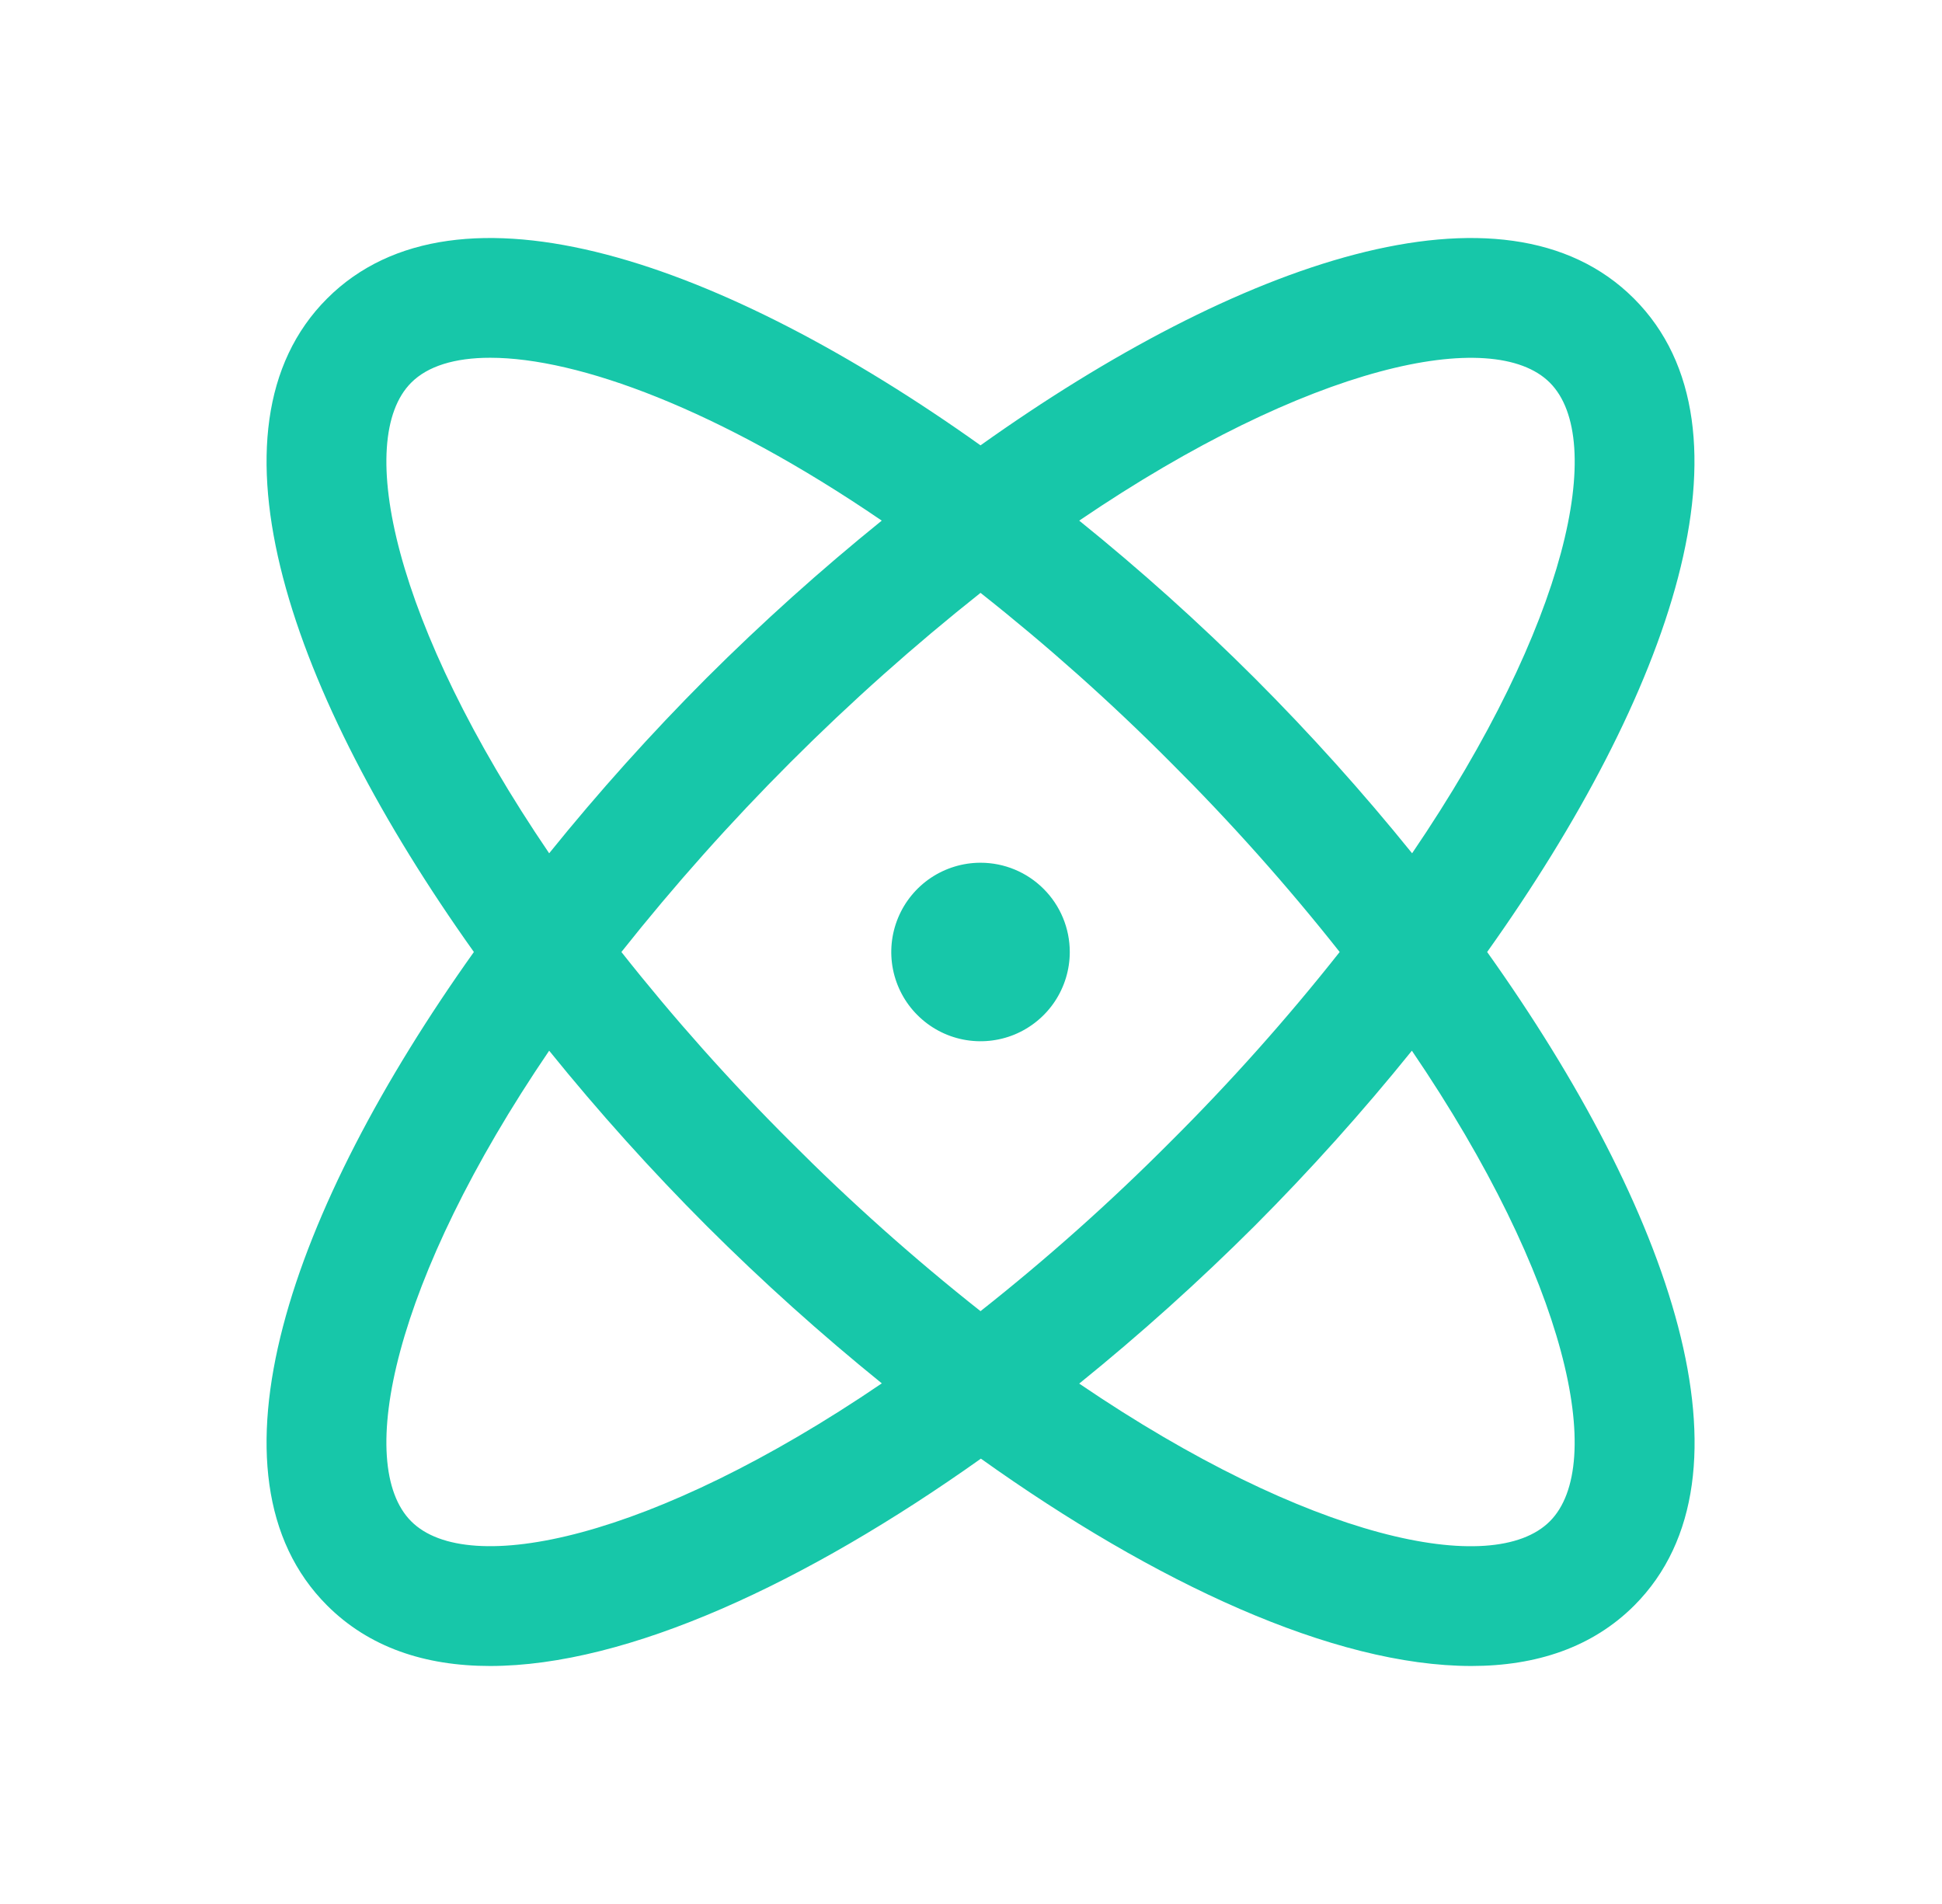 <svg width="51" height="50" viewBox="0 0 51 50" fill="none" xmlns="http://www.w3.org/2000/svg">
<path d="M39.055 25C43.869 18.24 46.324 11.254 42.91 7.84C39.496 4.426 32.51 6.881 25.75 11.695C18.99 6.881 12.004 4.426 8.59 7.84C5.176 11.254 7.631 18.24 12.445 25C7.631 31.76 5.176 38.746 8.59 42.16C9.69 43.26 11.158 43.75 12.869 43.75C16.479 43.75 21.166 41.569 25.76 38.305C30.334 41.569 35.022 43.75 38.641 43.75C40.352 43.75 41.822 43.258 42.92 42.16C46.324 38.746 43.869 31.76 39.055 25ZM40.701 10.049C42.194 11.541 41.186 16.377 37.084 22.408C35.787 20.802 34.405 19.265 32.946 17.805C31.485 16.347 29.948 14.968 28.342 13.672C34.373 9.571 39.209 8.555 40.701 10.049ZM35.182 25C33.8 26.749 32.315 28.414 30.736 29.986C29.164 31.565 27.499 33.05 25.75 34.432C24.002 33.05 22.337 31.565 20.764 29.986C19.185 28.414 17.701 26.749 16.319 25C19.091 21.506 22.256 18.341 25.75 15.569C27.499 16.951 29.164 18.435 30.736 20.014C32.315 21.587 33.8 23.252 35.182 25ZM10.799 10.049C11.229 9.617 11.938 9.395 12.873 9.395C15.182 9.395 18.867 10.742 23.156 13.672C21.552 14.969 20.016 16.348 18.555 17.805C17.097 19.266 15.718 20.802 14.422 22.408C10.32 16.377 9.307 11.541 10.799 10.049ZM10.799 39.951C9.307 38.459 10.32 33.623 14.422 27.592C15.72 29.198 17.101 30.735 18.561 32.196C20.02 33.652 21.555 35.031 23.158 36.328C17.127 40.43 12.291 41.446 10.799 39.951ZM40.701 39.951C39.209 41.446 34.373 40.436 28.342 36.334C29.947 35.036 31.484 33.654 32.946 32.196C34.403 30.735 35.783 29.198 37.078 27.592C41.18 33.623 42.194 38.459 40.701 39.951ZM28.094 25C28.094 25.464 27.956 25.917 27.699 26.302C27.441 26.688 27.075 26.988 26.647 27.166C26.219 27.343 25.748 27.389 25.293 27.299C24.838 27.209 24.421 26.985 24.093 26.657C23.765 26.33 23.542 25.912 23.451 25.457C23.361 25.003 23.407 24.532 23.585 24.103C23.762 23.675 24.063 23.309 24.448 23.051C24.834 22.794 25.287 22.656 25.75 22.656C26.372 22.656 26.968 22.903 27.407 23.343C27.847 23.782 28.094 24.379 28.094 25Z" fill="#17C7A9"/>
</svg>
